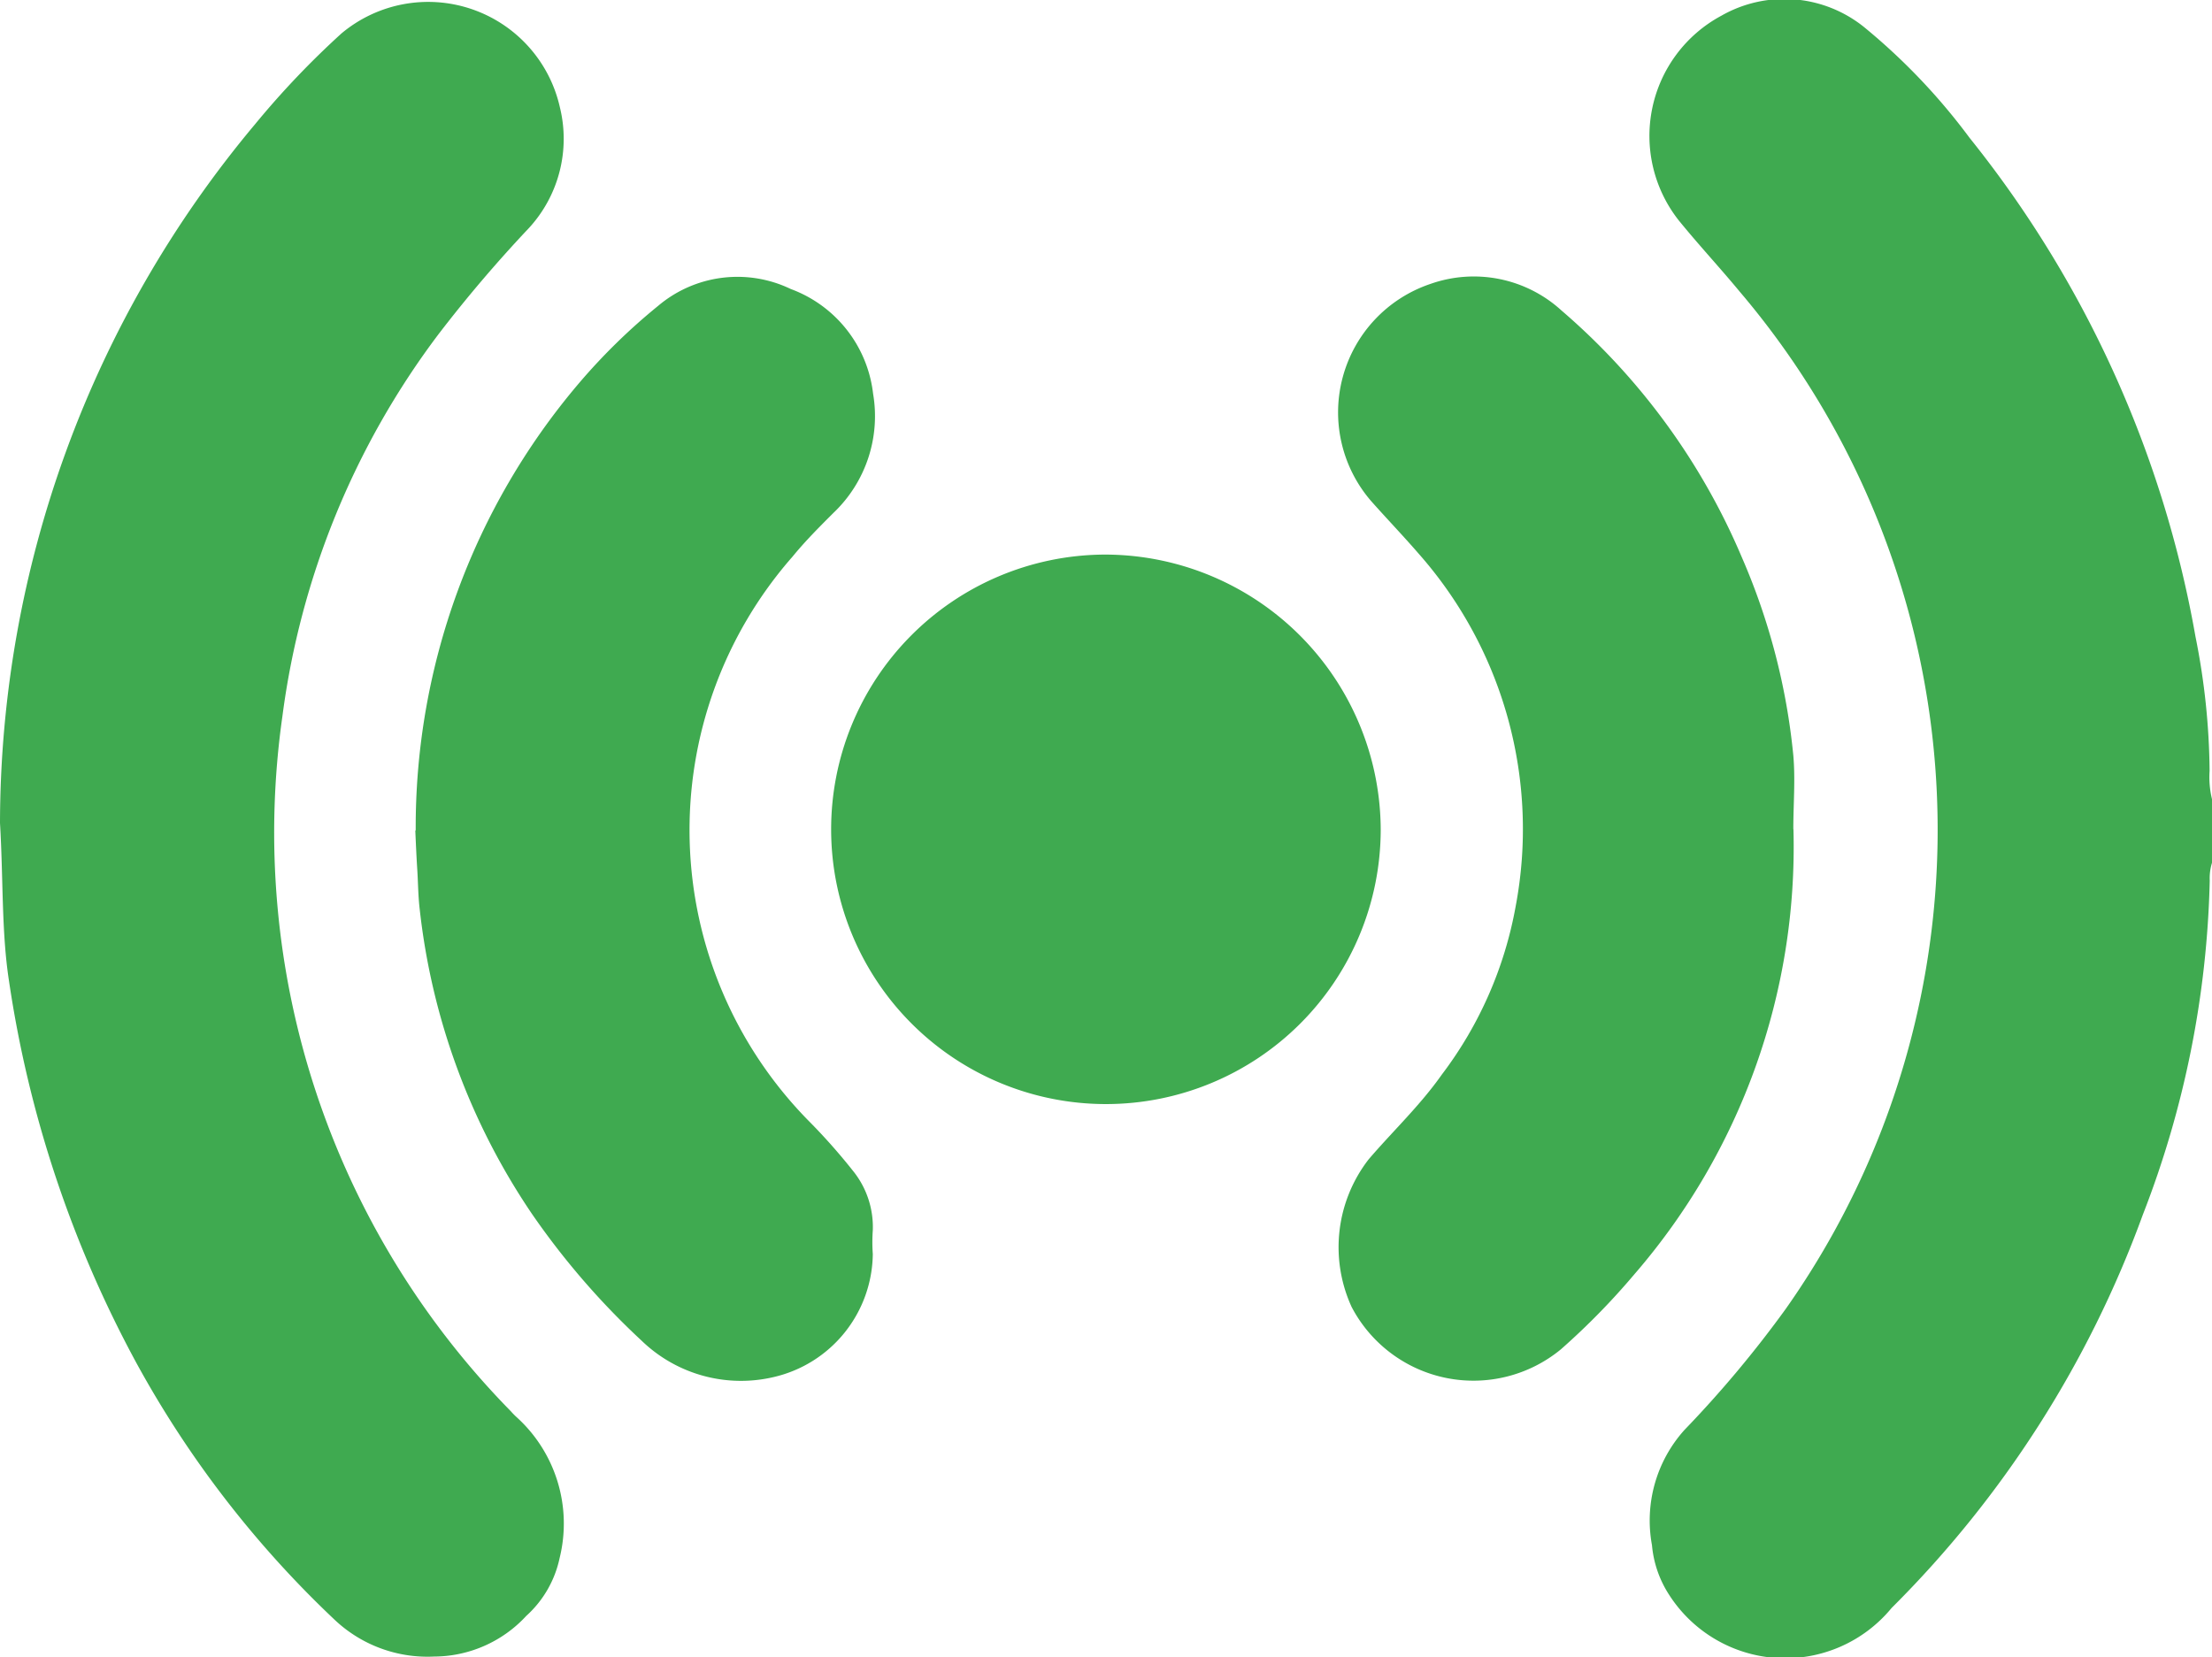 <svg xmlns="http://www.w3.org/2000/svg" width="15.665" height="11.739" viewBox="0 0 15.665 11.739">
  <g id="Group_25" data-name="Group 25" transform="translate(-652.386 -304)">
    <path id="Path_91" data-name="Path 91" d="M733.954,6.111a.37.37,0,0,0-.016.126,6.947,6.947,0,0,1-.474,2.367,7.6,7.6,0,0,1-1.779,2.785.976.976,0,0,1-1.576-.094.769.769,0,0,1-.121-.351.959.959,0,0,1,.23-.816,7.917,7.917,0,0,0,.717-.857,5.886,5.886,0,0,0-.327-7.207c-.139-.168-.288-.328-.428-.5a.966.966,0,0,1,.3-1.453.9.9,0,0,1,1.009.08,4.4,4.4,0,0,1,.748.785,7.806,7.806,0,0,1,1.6,3.533,5.01,5.01,0,0,1,.1.951.656.656,0,0,0,.017.2Z" transform="translate(-65.903 304)" fill="#3faa50"/>
    <path id="Path_92" data-name="Path 92" d="M0,6.327a7.724,7.724,0,0,1,1.807-4.95A6.126,6.126,0,0,1,2.418.735a.956.956,0,0,1,1.547.523.934.934,0,0,1-.219.855,9.6,9.6,0,0,0-.642.754A5.721,5.721,0,0,0,2,5.571a5.85,5.85,0,0,0,1.618,4.923.521.521,0,0,0,.039.04,1.017,1.017,0,0,1,.306,1,.765.765,0,0,1-.236.409.892.892,0,0,1-.652.288.958.958,0,0,1-.711-.266,7.345,7.345,0,0,1-1.4-1.817,8.177,8.177,0,0,1-.9-2.7C.01,7.1.024,6.733,0,6.327" transform="translate(652.386 303.502)" fill="#3faa50"/>
    <path id="Path_93" data-name="Path 93" d="M183.991,126.64a4.854,4.854,0,0,1,1.158-3.173,4.281,4.281,0,0,1,.558-.545.87.87,0,0,1,.94-.12.9.9,0,0,1,.583.741.945.945,0,0,1-.281.845c-.1.1-.2.2-.289.309a2.936,2.936,0,0,0,.109,3.992,4.253,4.253,0,0,1,.318.358.632.632,0,0,1,.141.422,1.18,1.18,0,0,0,0,.168.905.905,0,0,1-.7.871,1.012,1.012,0,0,1-.937-.257,5.417,5.417,0,0,1-.778-.9,4.777,4.777,0,0,1-.794-2.159c-.011-.093-.011-.186-.017-.279s-.01-.186-.014-.279" transform="translate(471.339 183.245)" fill="#3faa50"/>
    <path id="Path_94" data-name="Path 94" d="M595.212,126.807a4.625,4.625,0,0,1-1.128,3.15,5.031,5.031,0,0,1-.519.53.974.974,0,0,1-1.482-.3,1.016,1.016,0,0,1,.12-1.045c.171-.2.364-.381.518-.6a2.787,2.787,0,0,0,.523-1.189,2.946,2.946,0,0,0-.685-2.5c-.11-.127-.226-.248-.337-.373a.96.96,0,0,1,.419-1.539.921.921,0,0,1,.928.188,4.738,4.738,0,0,1,1.279,1.752,4.639,4.639,0,0,1,.363,1.4c.015.172,0,.346,0,.519" transform="translate(69.875 183.07)" fill="#3faa50"/>
    <path id="Path_95" data-name="Path 95" d="M371.787,247.437a1.946,1.946,0,1,1-1.963-1.95,1.955,1.955,0,0,1,1.963,1.95" transform="translate(290.377 62.441)" fill="#3faa50"/>
    <rect id="Rectangle_27" data-name="Rectangle 27" width="15.665" height="11.739" transform="translate(652.386 304)" fill="none"/>
  </g>
</svg>
